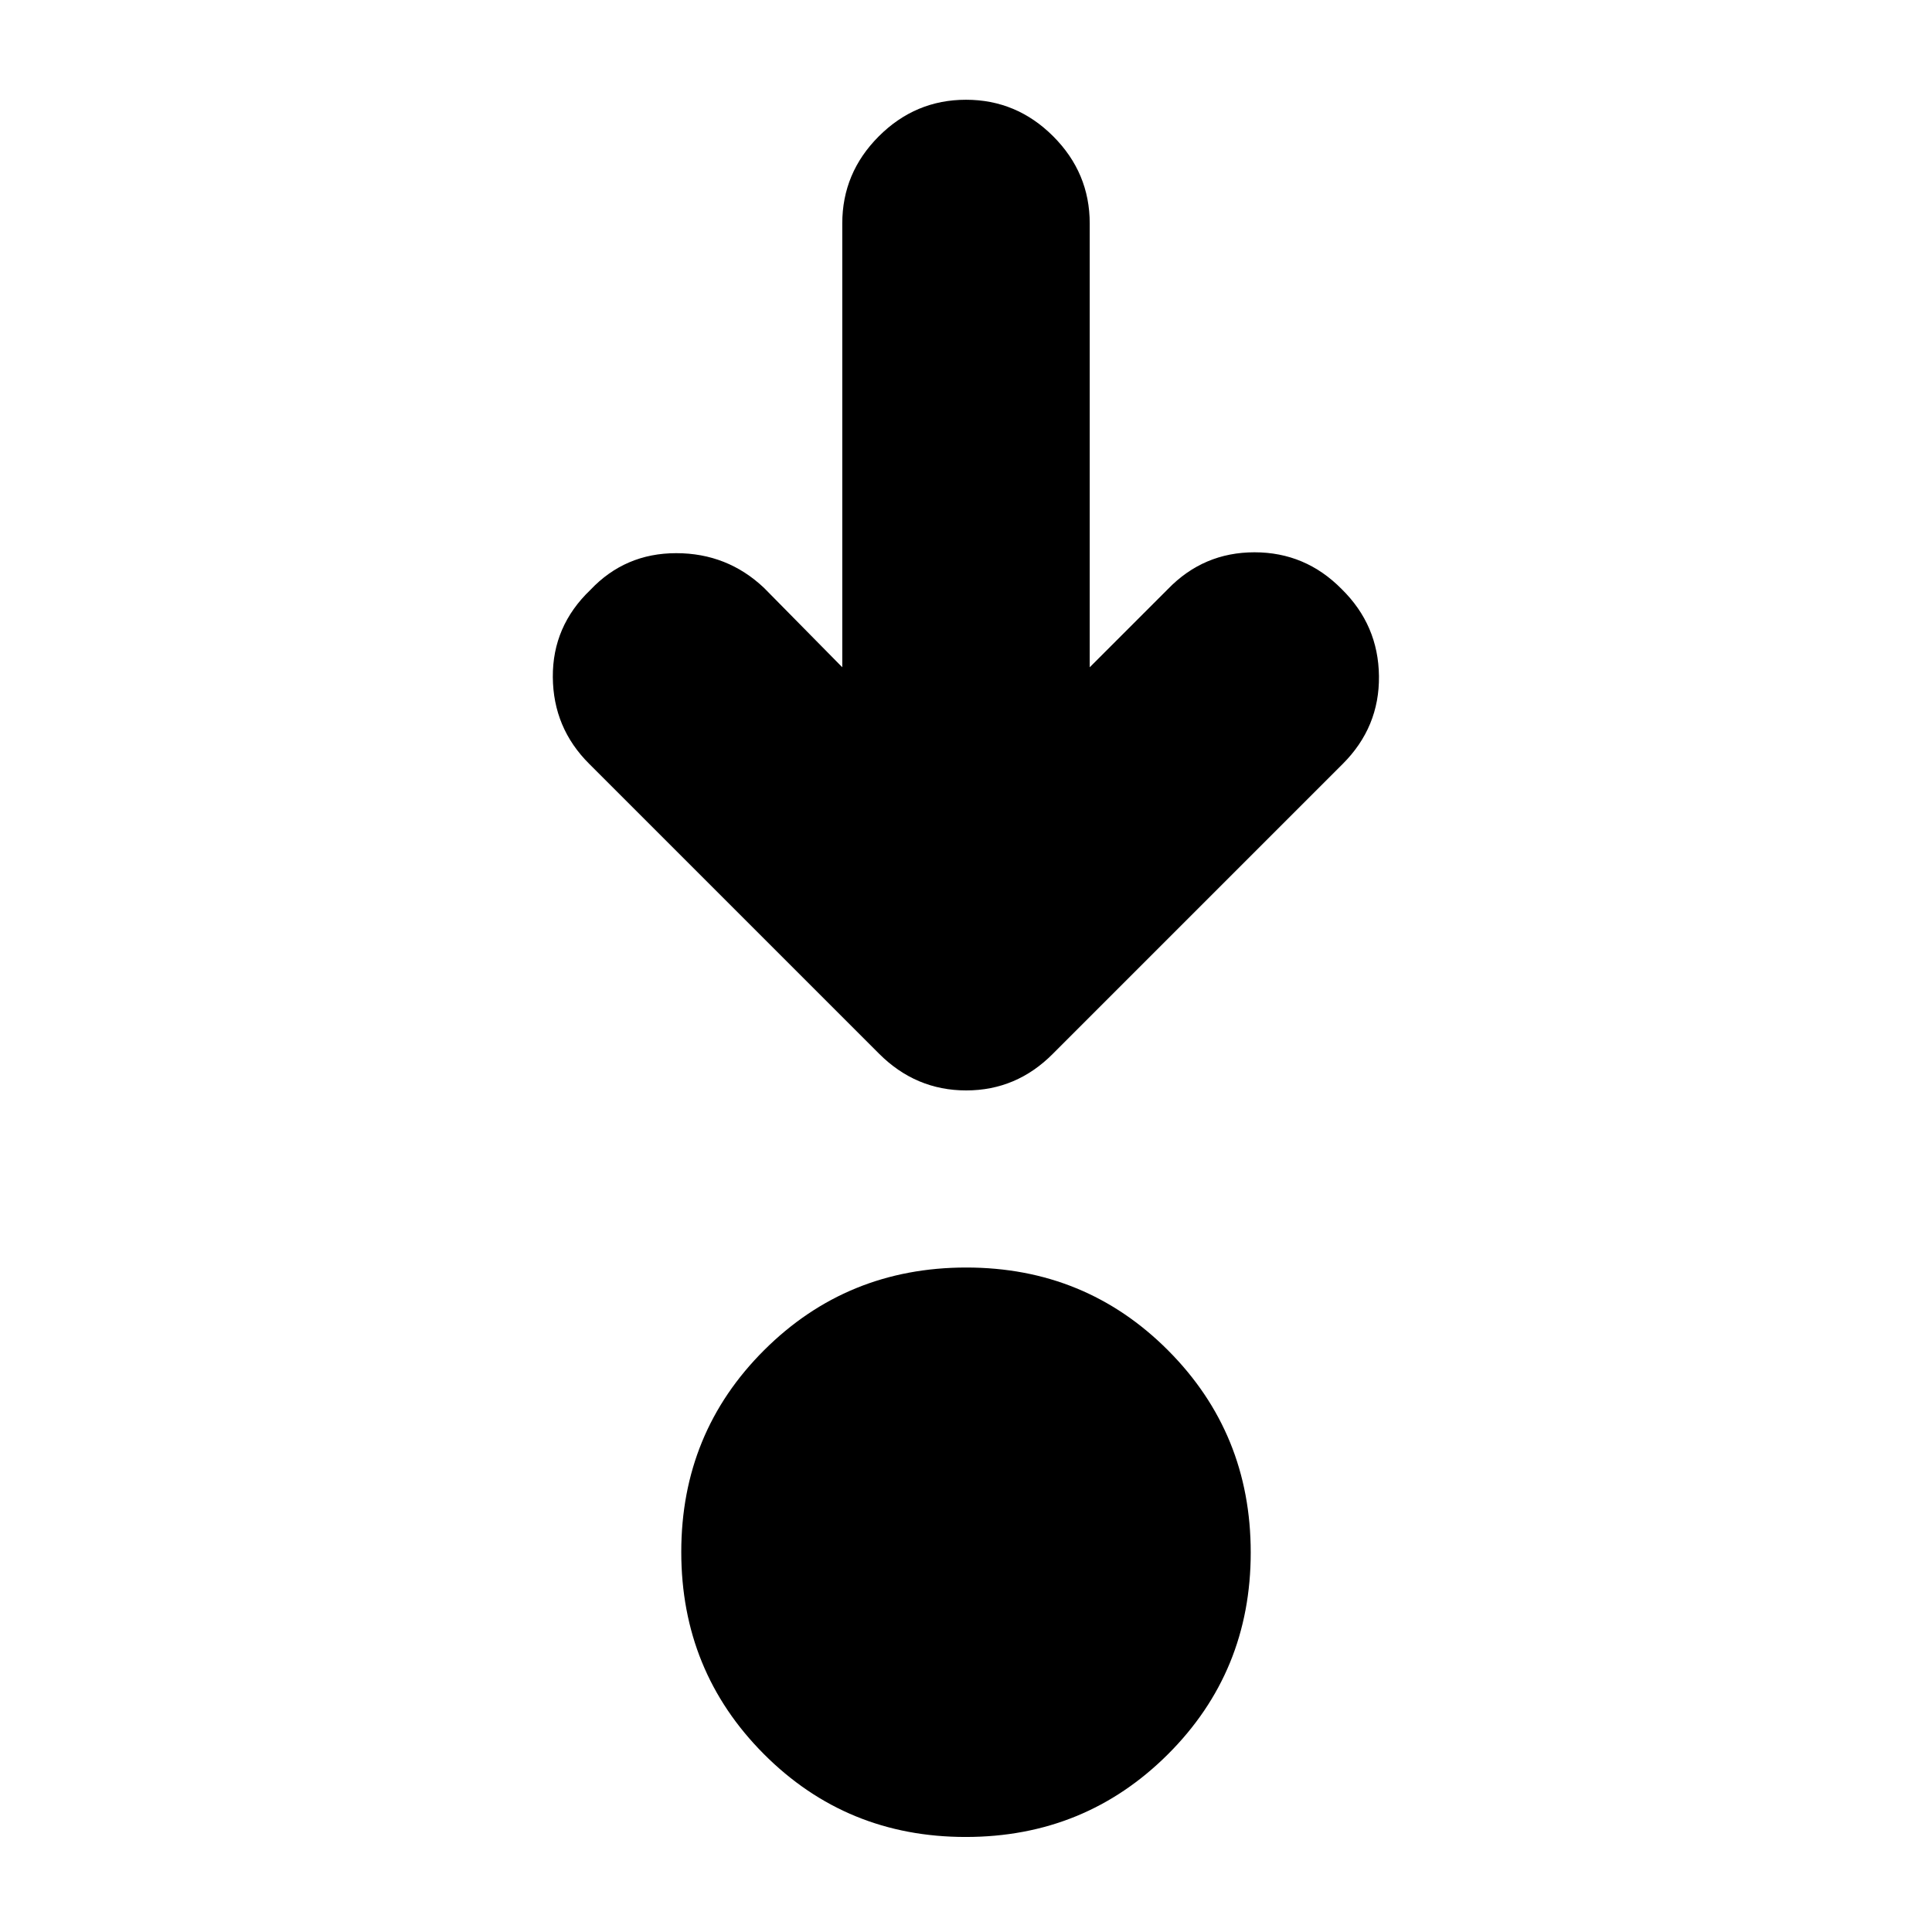 <svg xmlns="http://www.w3.org/2000/svg" height="24" viewBox="0 96 960 960" width="24"><path d="M479.867 1008.78q-59.24 0-100.293-41.182-41.053-41.186-41.053-100.426t41.186-100.293q41.186-41.053 100.426-41.053t100.293 41.186q41.053 41.186 41.053 100.426t-41.186 100.293q-41.186 41.049-100.426 41.049Zm-61.346-581.217v-220.52q0-25.165 18.157-43.322 18.157-18.156 43.322-18.156 25.165 0 43.322 18.156 18.157 18.157 18.157 43.322v220.52l38.869-38.869q17.695-18.261 43.003-18.261 25.307 0 43.301 18.261 18.261 17.919 18.544 43.264.283 25.346-17.978 43.607l-144 144q-18.079 18.261-43.127 18.261-25.048 0-43.309-18.261l-144-144q-17.92-17.827-18.09-43.134-.171-25.308 18.656-43.302 17.261-18.261 42.652-18.261 25.391 0 43.652 17.261l38.869 39.434Z"/></svg>